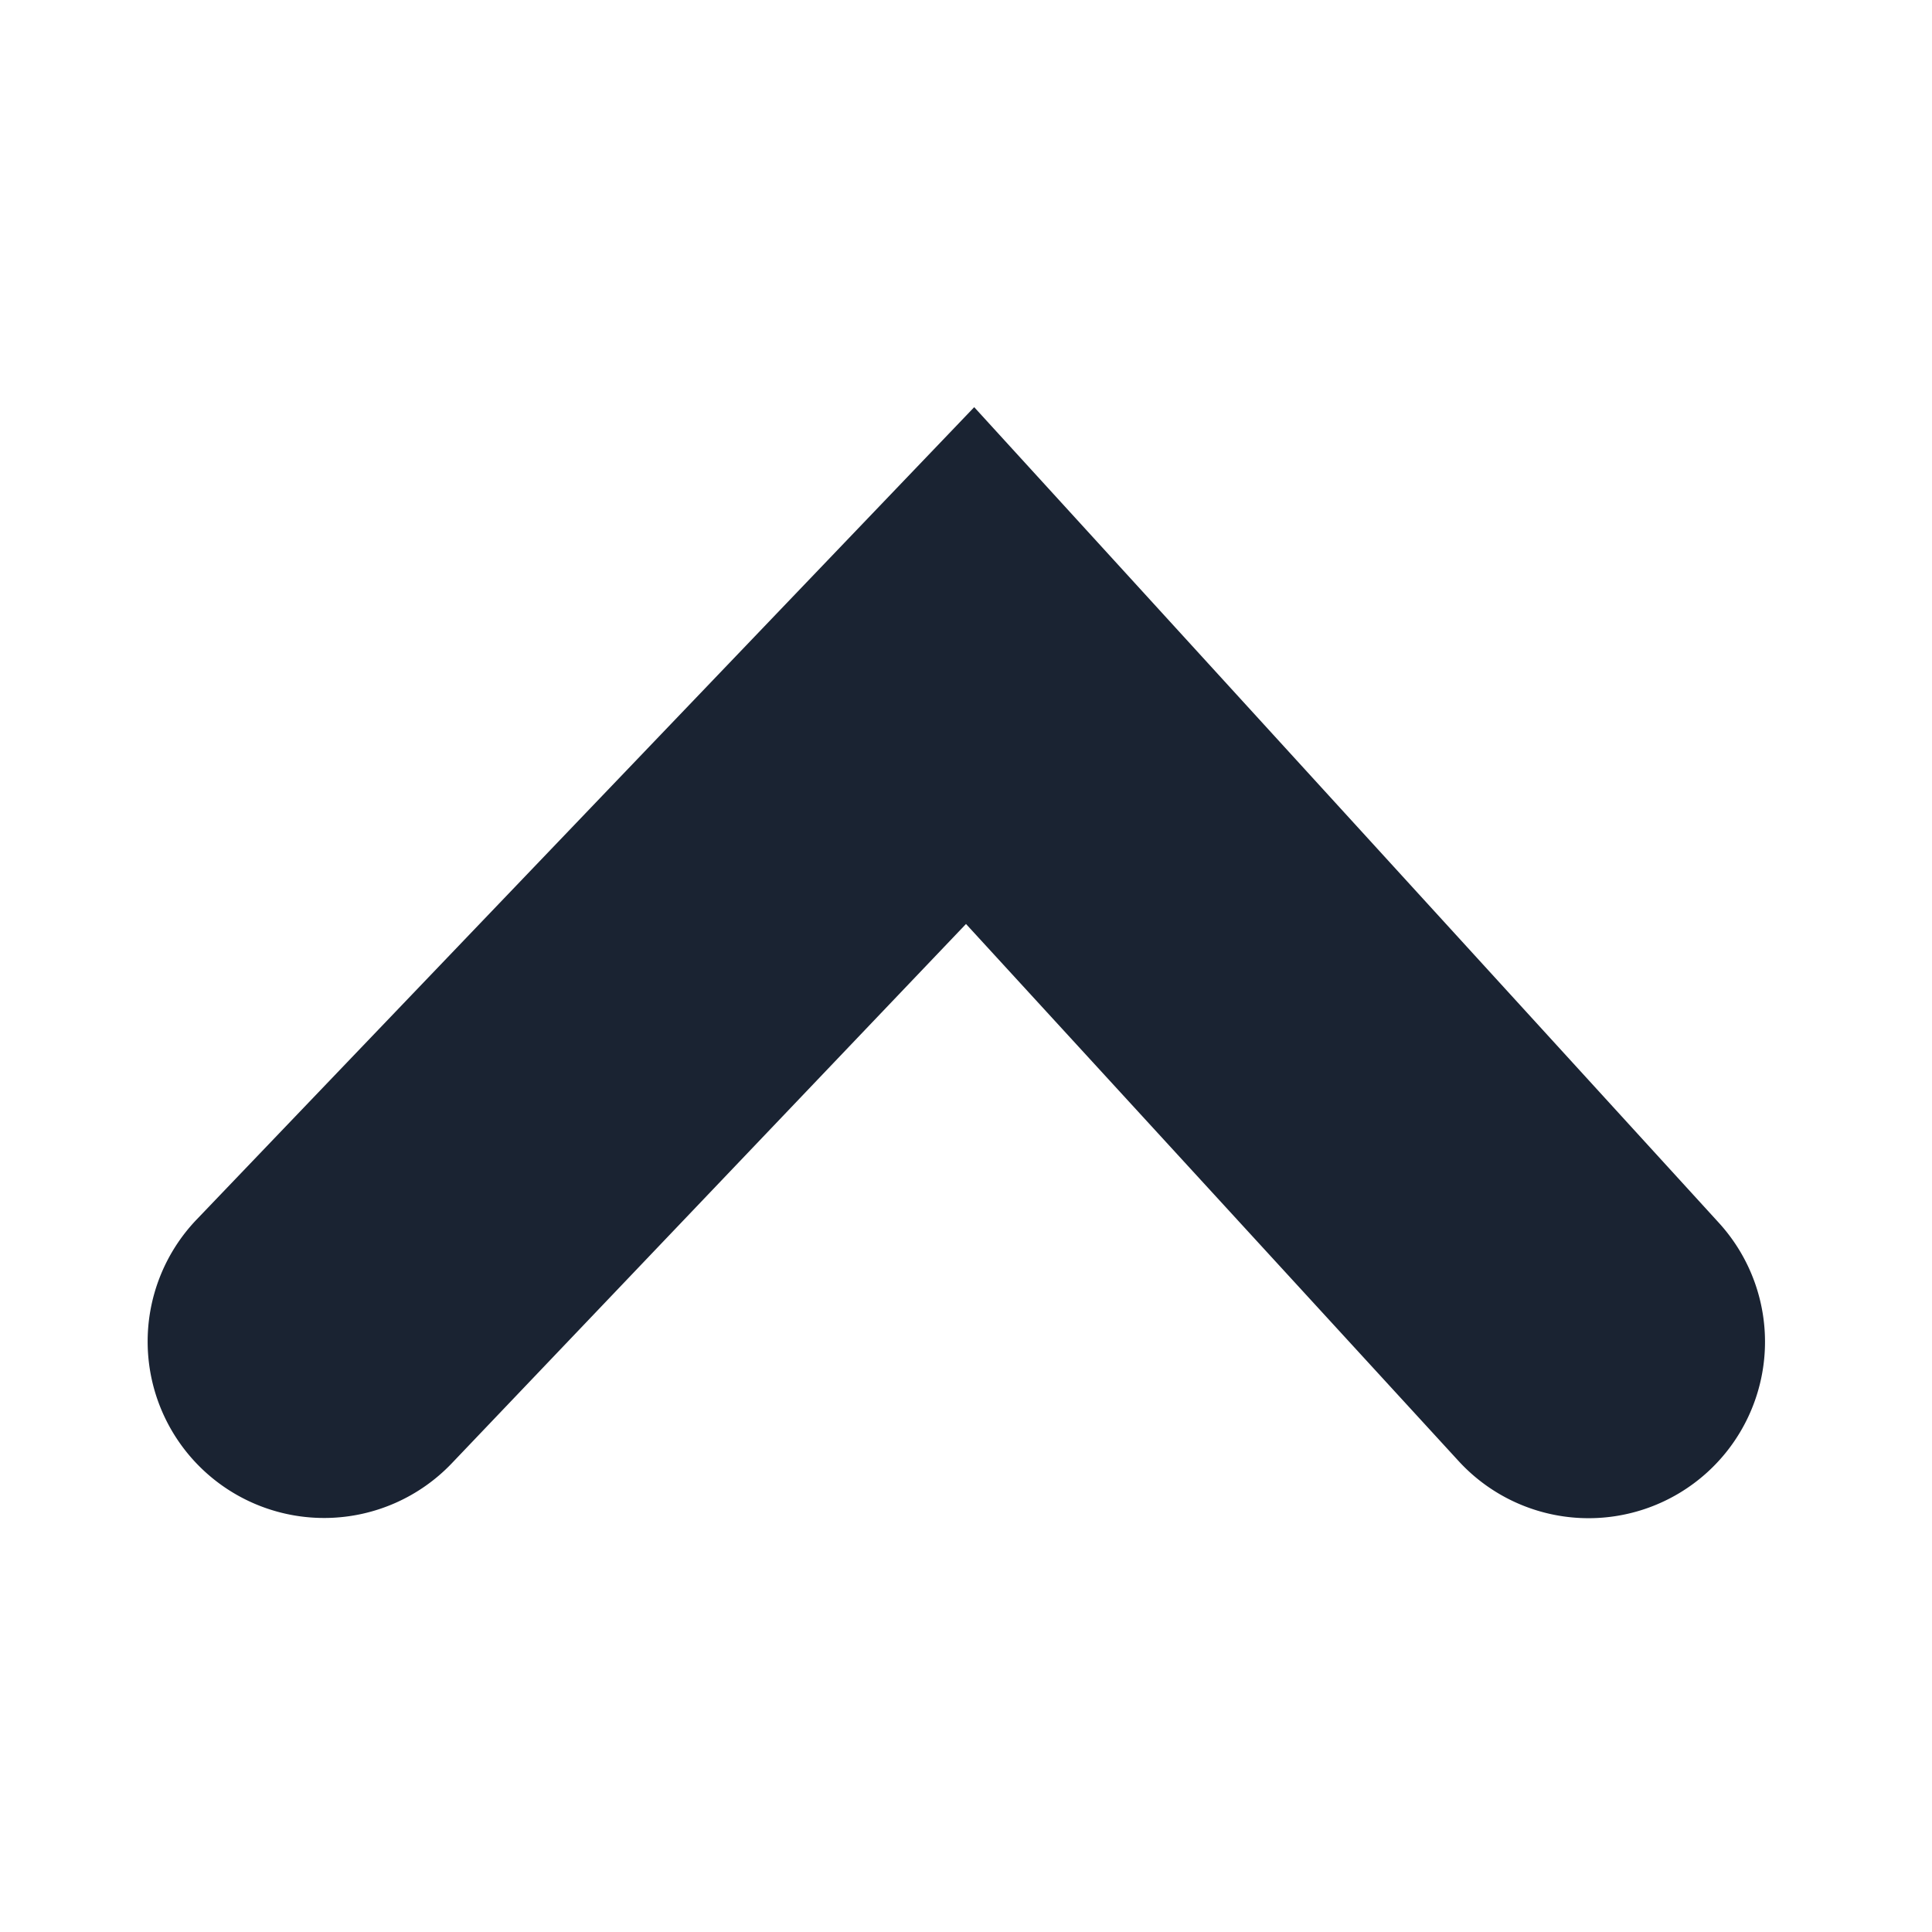 <svg id="Layer_1" data-name="Layer 1" xmlns="http://www.w3.org/2000/svg" viewBox="0 0 40 40"><defs><style>.cls-1{fill:#1a2332;}.cls-2{fill:none;}</style></defs><title>_</title><path class="cls-1" d="M20.17,8.43,35.59,25.32a3.65,3.65,0,1,1-5.4,4.92L20,19.13,9.35,30.3a3.65,3.65,0,1,1-5.28-5.05Z"/><rect class="cls-2" width="40" height="40"/><rect class="cls-2" width="40" height="40"/></svg>